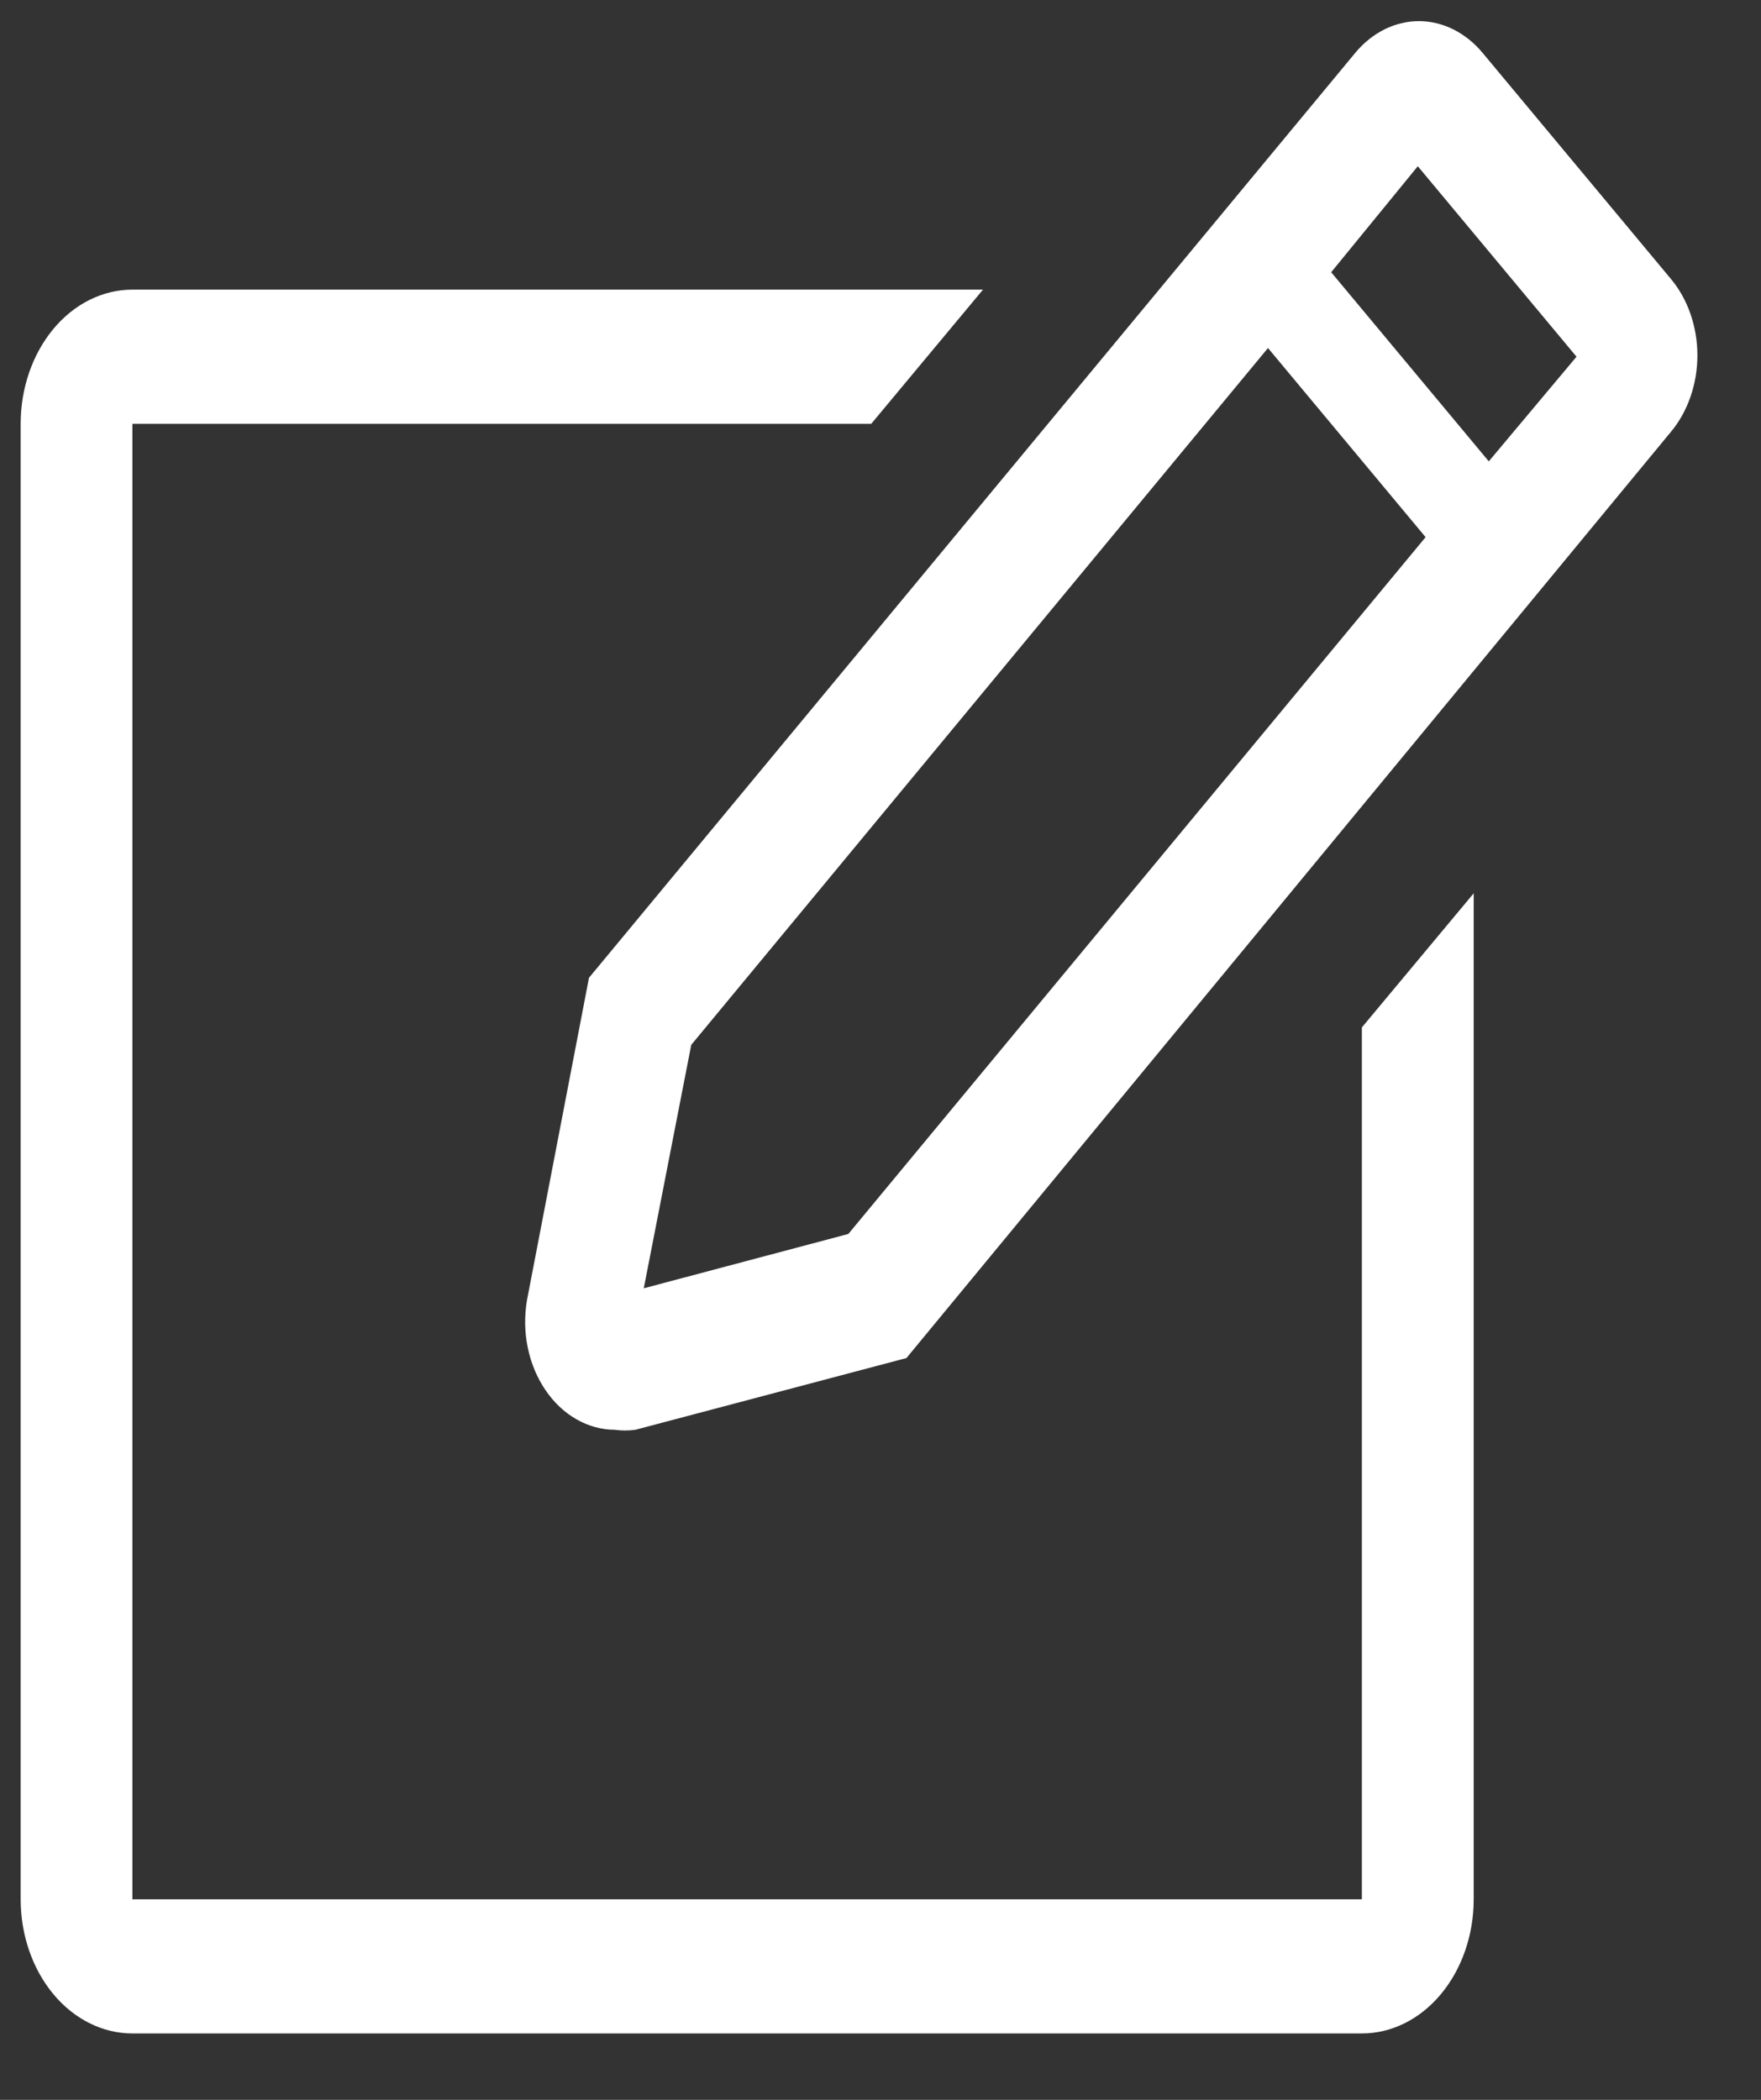 <svg width="26" height="31" viewBox="0 0 26 31" fill="none" xmlns="http://www.w3.org/2000/svg">
<rect x="0" y="0" width="26" height="31" fill="#333333" stroke="none"/>
<path d="M20.107 28.04H1.955V6.257H12.863L14.513 4.276H1.955C1.517 4.276 1.097 4.485 0.788 4.856C0.479 5.228 0.305 5.731 0.305 6.257V28.04C0.305 28.565 0.479 29.068 0.788 29.44C1.097 29.811 1.517 30.02 1.955 30.02H20.107C20.545 30.02 20.965 29.811 21.274 29.44C21.584 29.068 21.758 28.565 21.758 28.04V13.188L20.107 15.168V28.04Z" fill="white"/>
<path d="M24.67 4.118L21.89 0.781C21.766 0.632 21.62 0.515 21.458 0.434C21.297 0.354 21.124 0.312 20.949 0.312C20.774 0.312 20.601 0.354 20.44 0.434C20.279 0.515 20.132 0.632 20.009 0.781L8.696 14.435L7.78 19.197C7.741 19.428 7.745 19.667 7.792 19.895C7.839 20.124 7.928 20.337 8.052 20.52C8.176 20.703 8.332 20.851 8.509 20.952C8.686 21.054 8.88 21.107 9.076 21.108C9.177 21.122 9.28 21.122 9.381 21.108L13.383 20.049L24.67 6.375C24.794 6.227 24.892 6.051 24.959 5.857C25.026 5.664 25.061 5.456 25.061 5.246C25.061 5.037 25.026 4.829 24.959 4.635C24.892 4.442 24.794 4.266 24.67 4.118ZM12.525 18.217L9.505 19.019L10.206 15.425L18.721 5.138L21.048 7.93L12.525 18.217ZM21.981 6.811L19.654 4.019L20.933 2.454L23.276 5.266L21.981 6.811Z" fill="white"/>
</svg>
